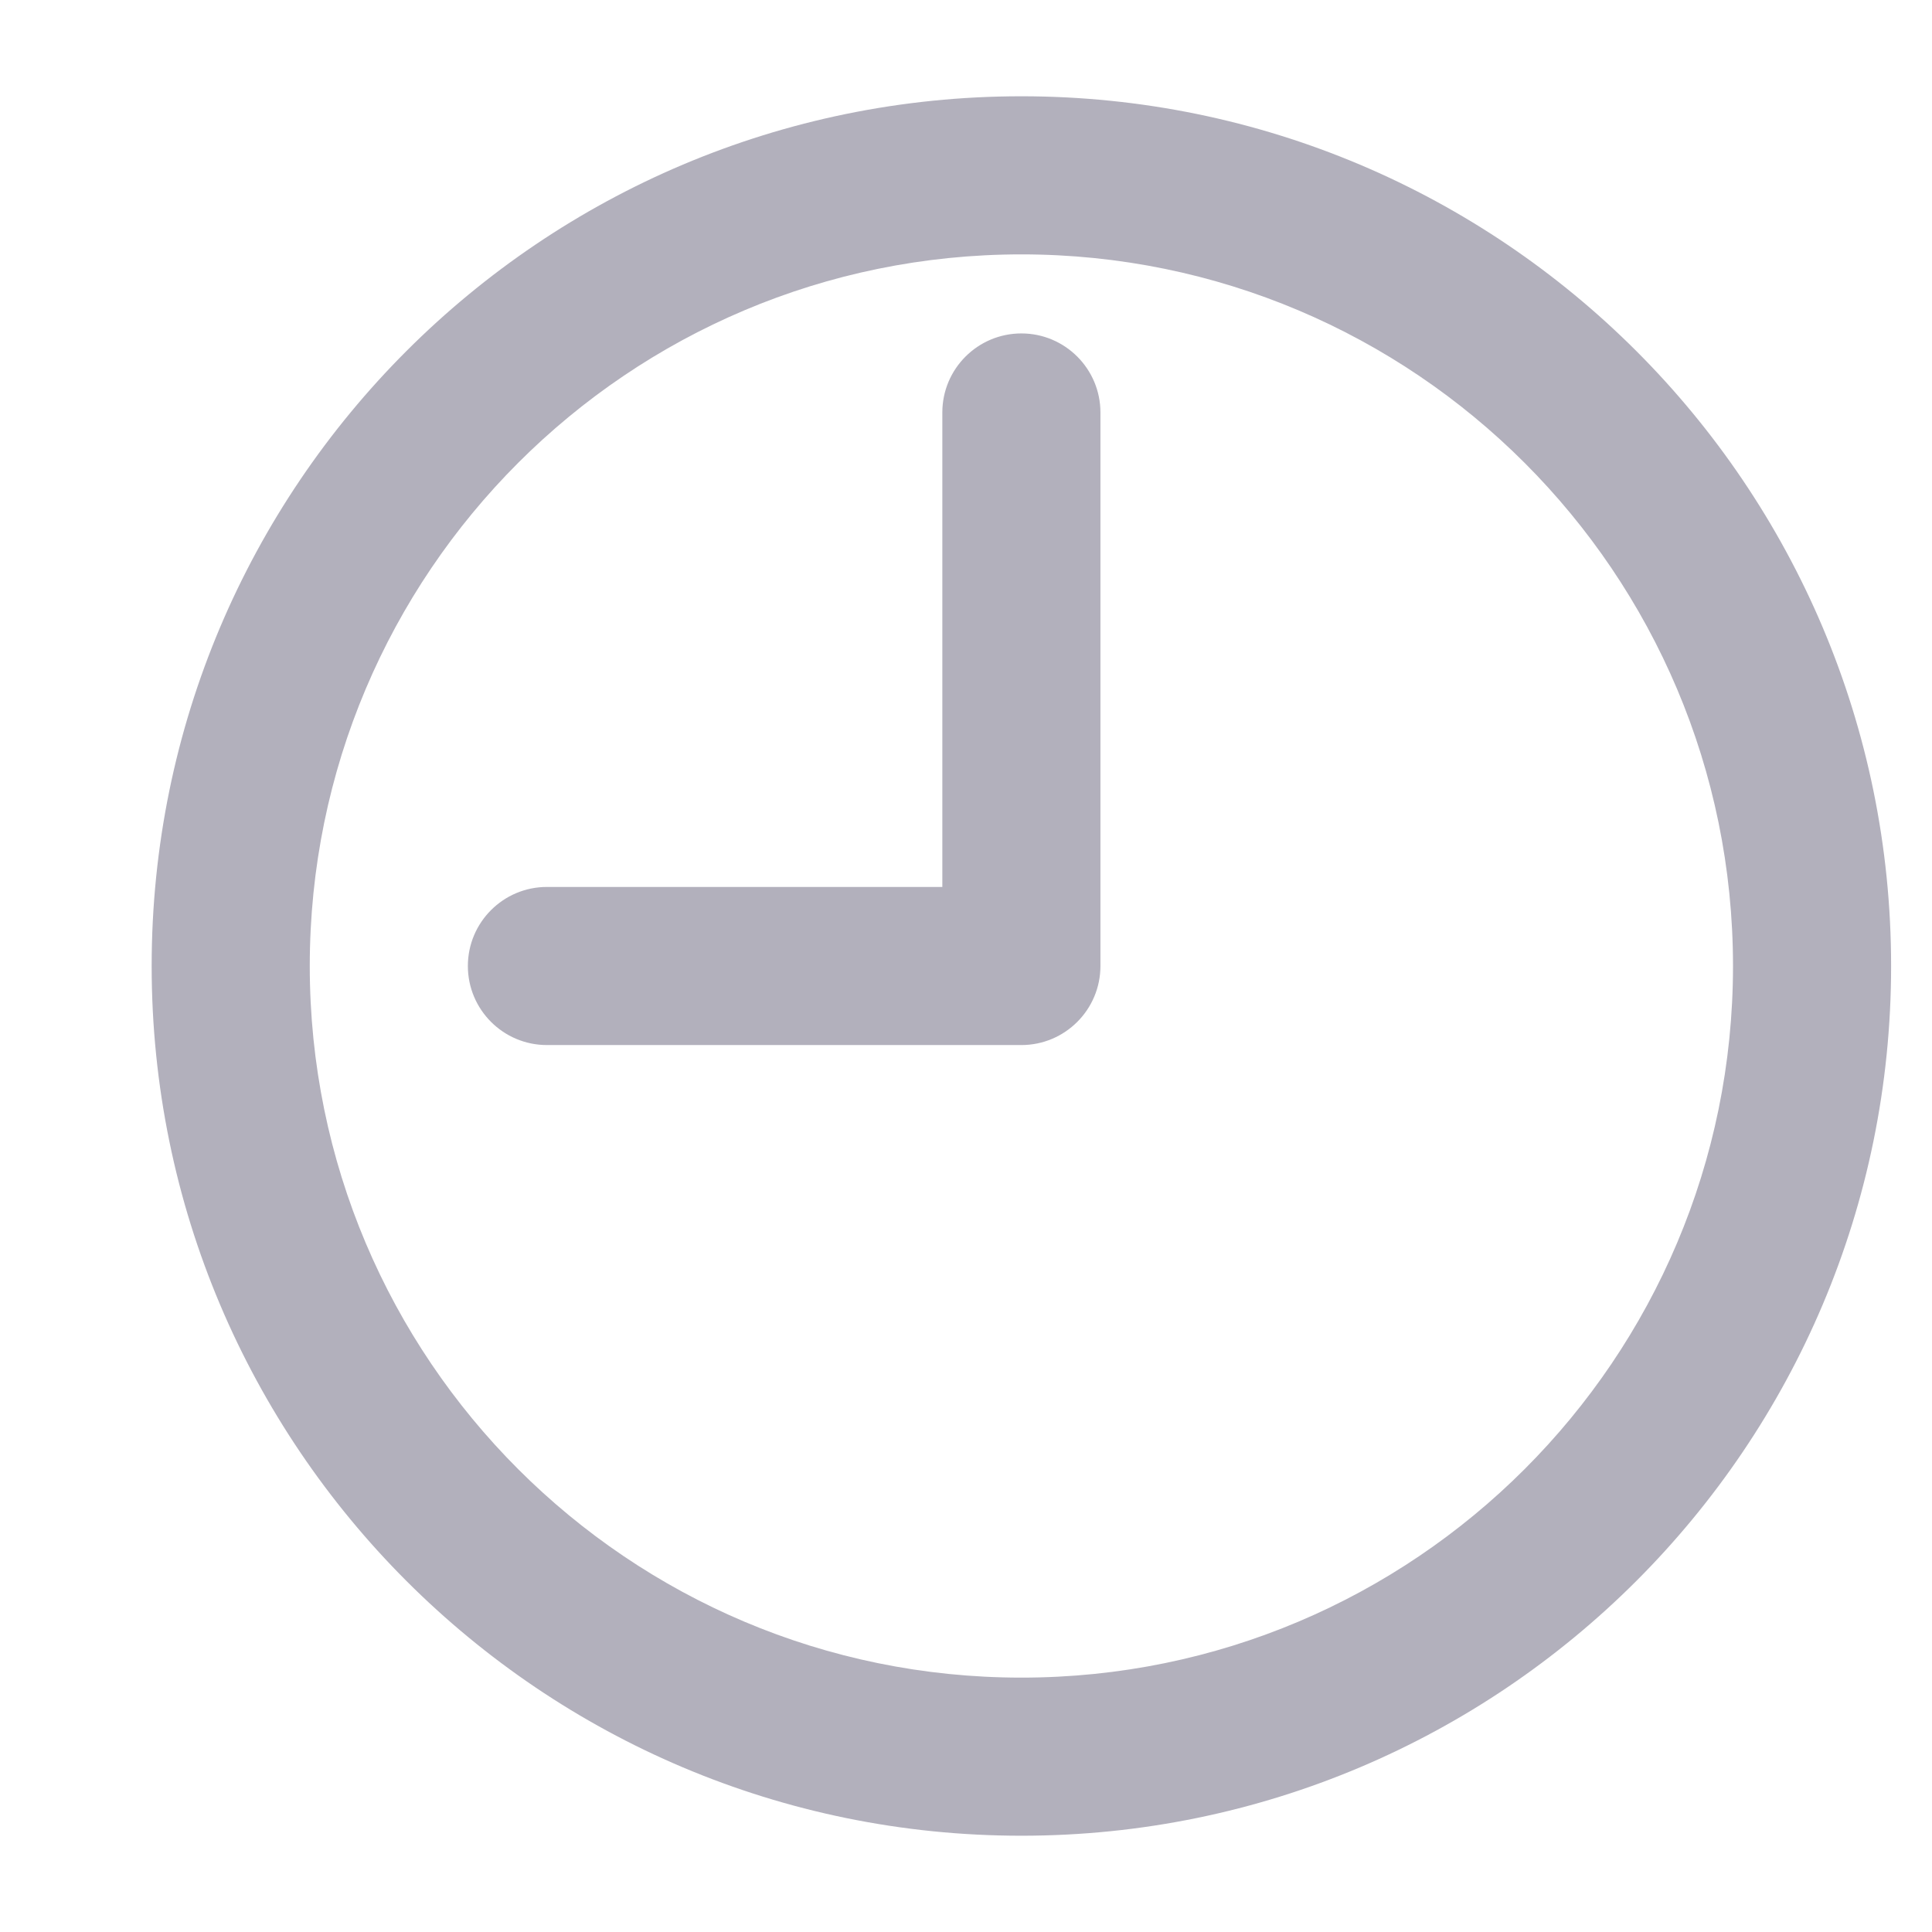<svg width="12" height="12" viewBox="0 0 12 12" fill="none" xmlns="http://www.w3.org/2000/svg">
<path d="M6.344 0.598C3.361 0.598 0.942 3.017 0.942 6C0.942 8.983 3.361 11.402 6.344 11.402C9.327 11.402 11.746 8.983 11.746 6C11.746 3.017 9.327 0.598 6.344 0.598ZM6.344 1.58C8.785 1.58 10.764 3.559 10.764 6C10.764 8.441 8.785 10.42 6.344 10.42C3.903 10.42 1.924 8.441 1.924 6C1.924 3.559 3.903 1.58 6.344 1.58ZM6.344 2.071C6.073 2.071 5.853 2.291 5.853 2.562V5.509H3.397C3.126 5.509 2.906 5.729 2.906 6C2.906 6.271 3.126 6.491 3.397 6.491H6.344C6.615 6.491 6.835 6.271 6.835 6V2.562C6.835 2.291 6.615 2.071 6.344 2.071Z" fill="#B2B0BC"/>
</svg>
